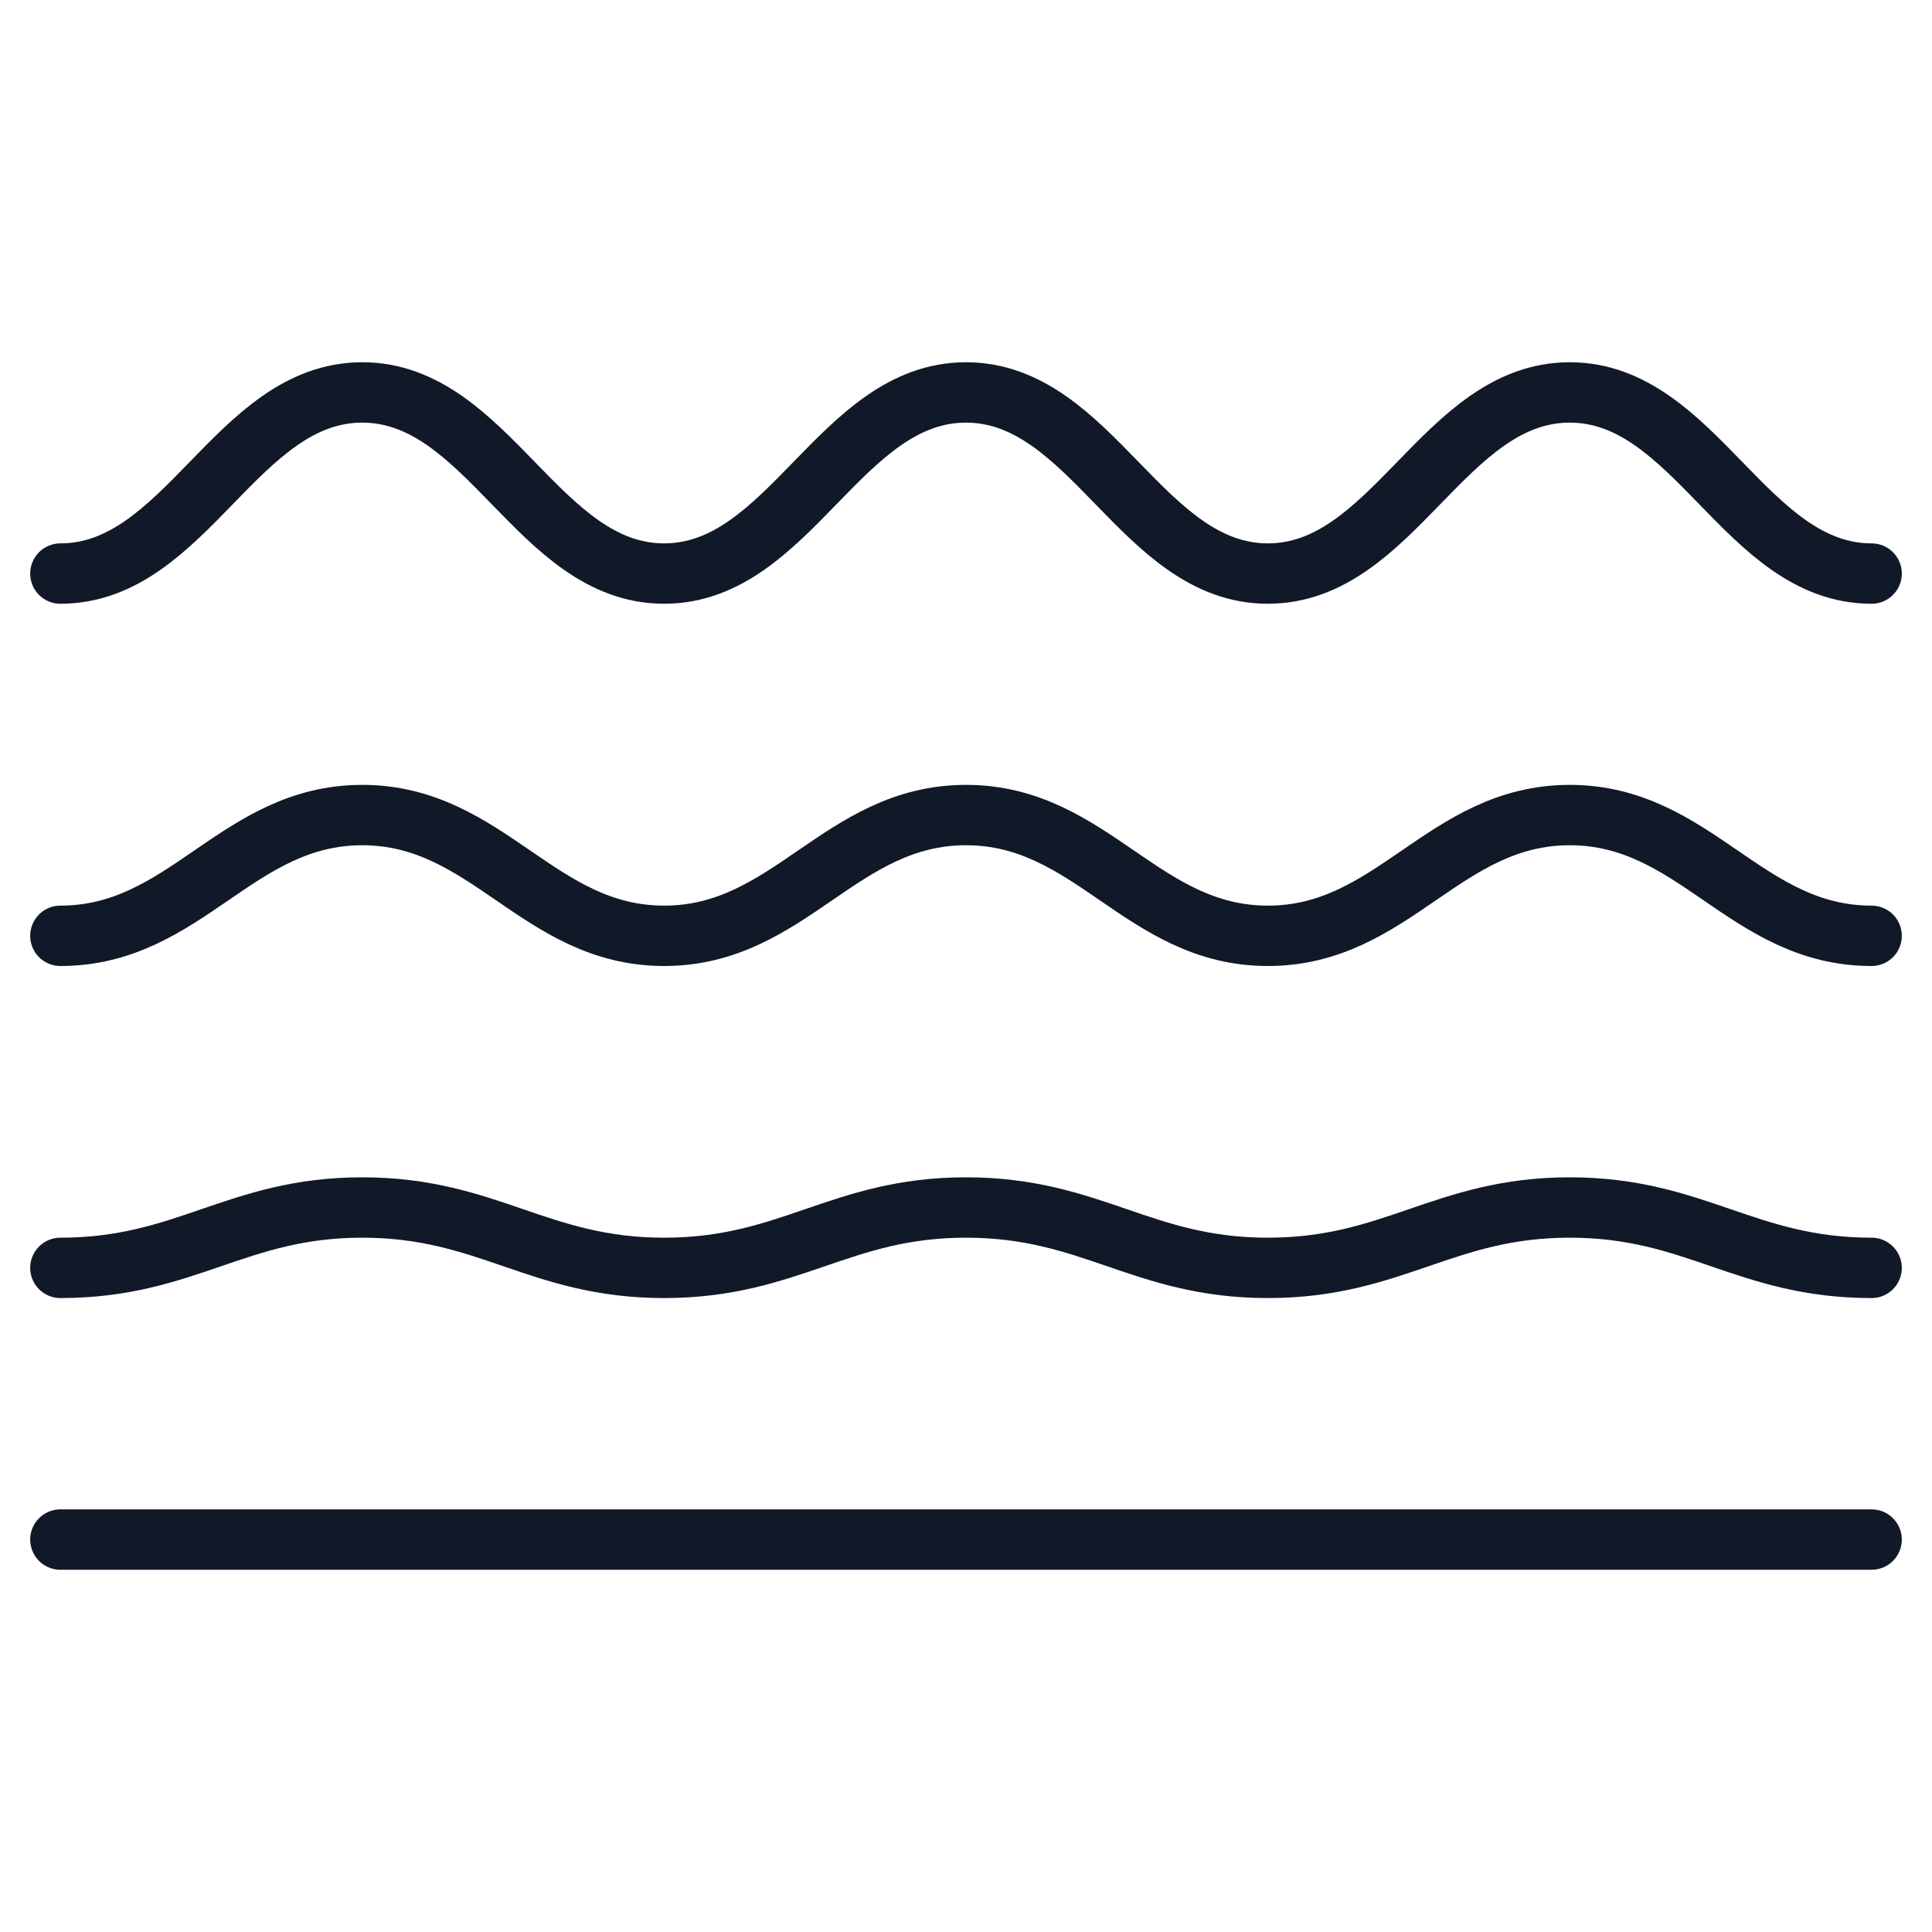 <svg width="48" height="48" viewBox="0 0 48 48" fill="none" xmlns="http://www.w3.org/2000/svg">
<path d="M46.5 38.25H1.5" stroke="#111928" stroke-width="1.5" stroke-linecap="round" stroke-linejoin="round"/>
<path d="M1.5 14.25C4.625 14.25 5.875 9.75 9 9.75C12.125 9.75 13.375 14.25 16.5 14.25C19.625 14.25 20.875 9.75 24 9.75C27.125 9.75 28.375 14.25 31.5 14.25C34.625 14.25 35.875 9.75 39 9.75C42.125 9.75 43.375 14.25 46.5 14.25" stroke="#111928" stroke-width="1.5" stroke-linecap="round" stroke-linejoin="round"/>
<path d="M1.5 23.25C4.625 23.25 5.875 20.25 9 20.25C12.125 20.25 13.375 23.25 16.5 23.25C19.625 23.25 20.875 20.25 24 20.25C27.125 20.25 28.375 23.25 31.5 23.25C34.625 23.25 35.875 20.25 39 20.25C42.125 20.25 43.375 23.25 46.5 23.25" stroke="#111928" stroke-width="1.5" stroke-linecap="round" stroke-linejoin="round"/>
<path d="M1.5 31.5C4.625 31.5 5.875 30 9 30C12.125 30 13.375 31.5 16.5 31.5C19.625 31.5 20.875 30 24 30C27.125 30 28.375 31.5 31.5 31.5C34.625 31.5 35.875 30 39 30C42.125 30 43.375 31.5 46.5 31.5" stroke="#111928" stroke-width="1.5" stroke-linecap="round" stroke-linejoin="round"/>
</svg>
